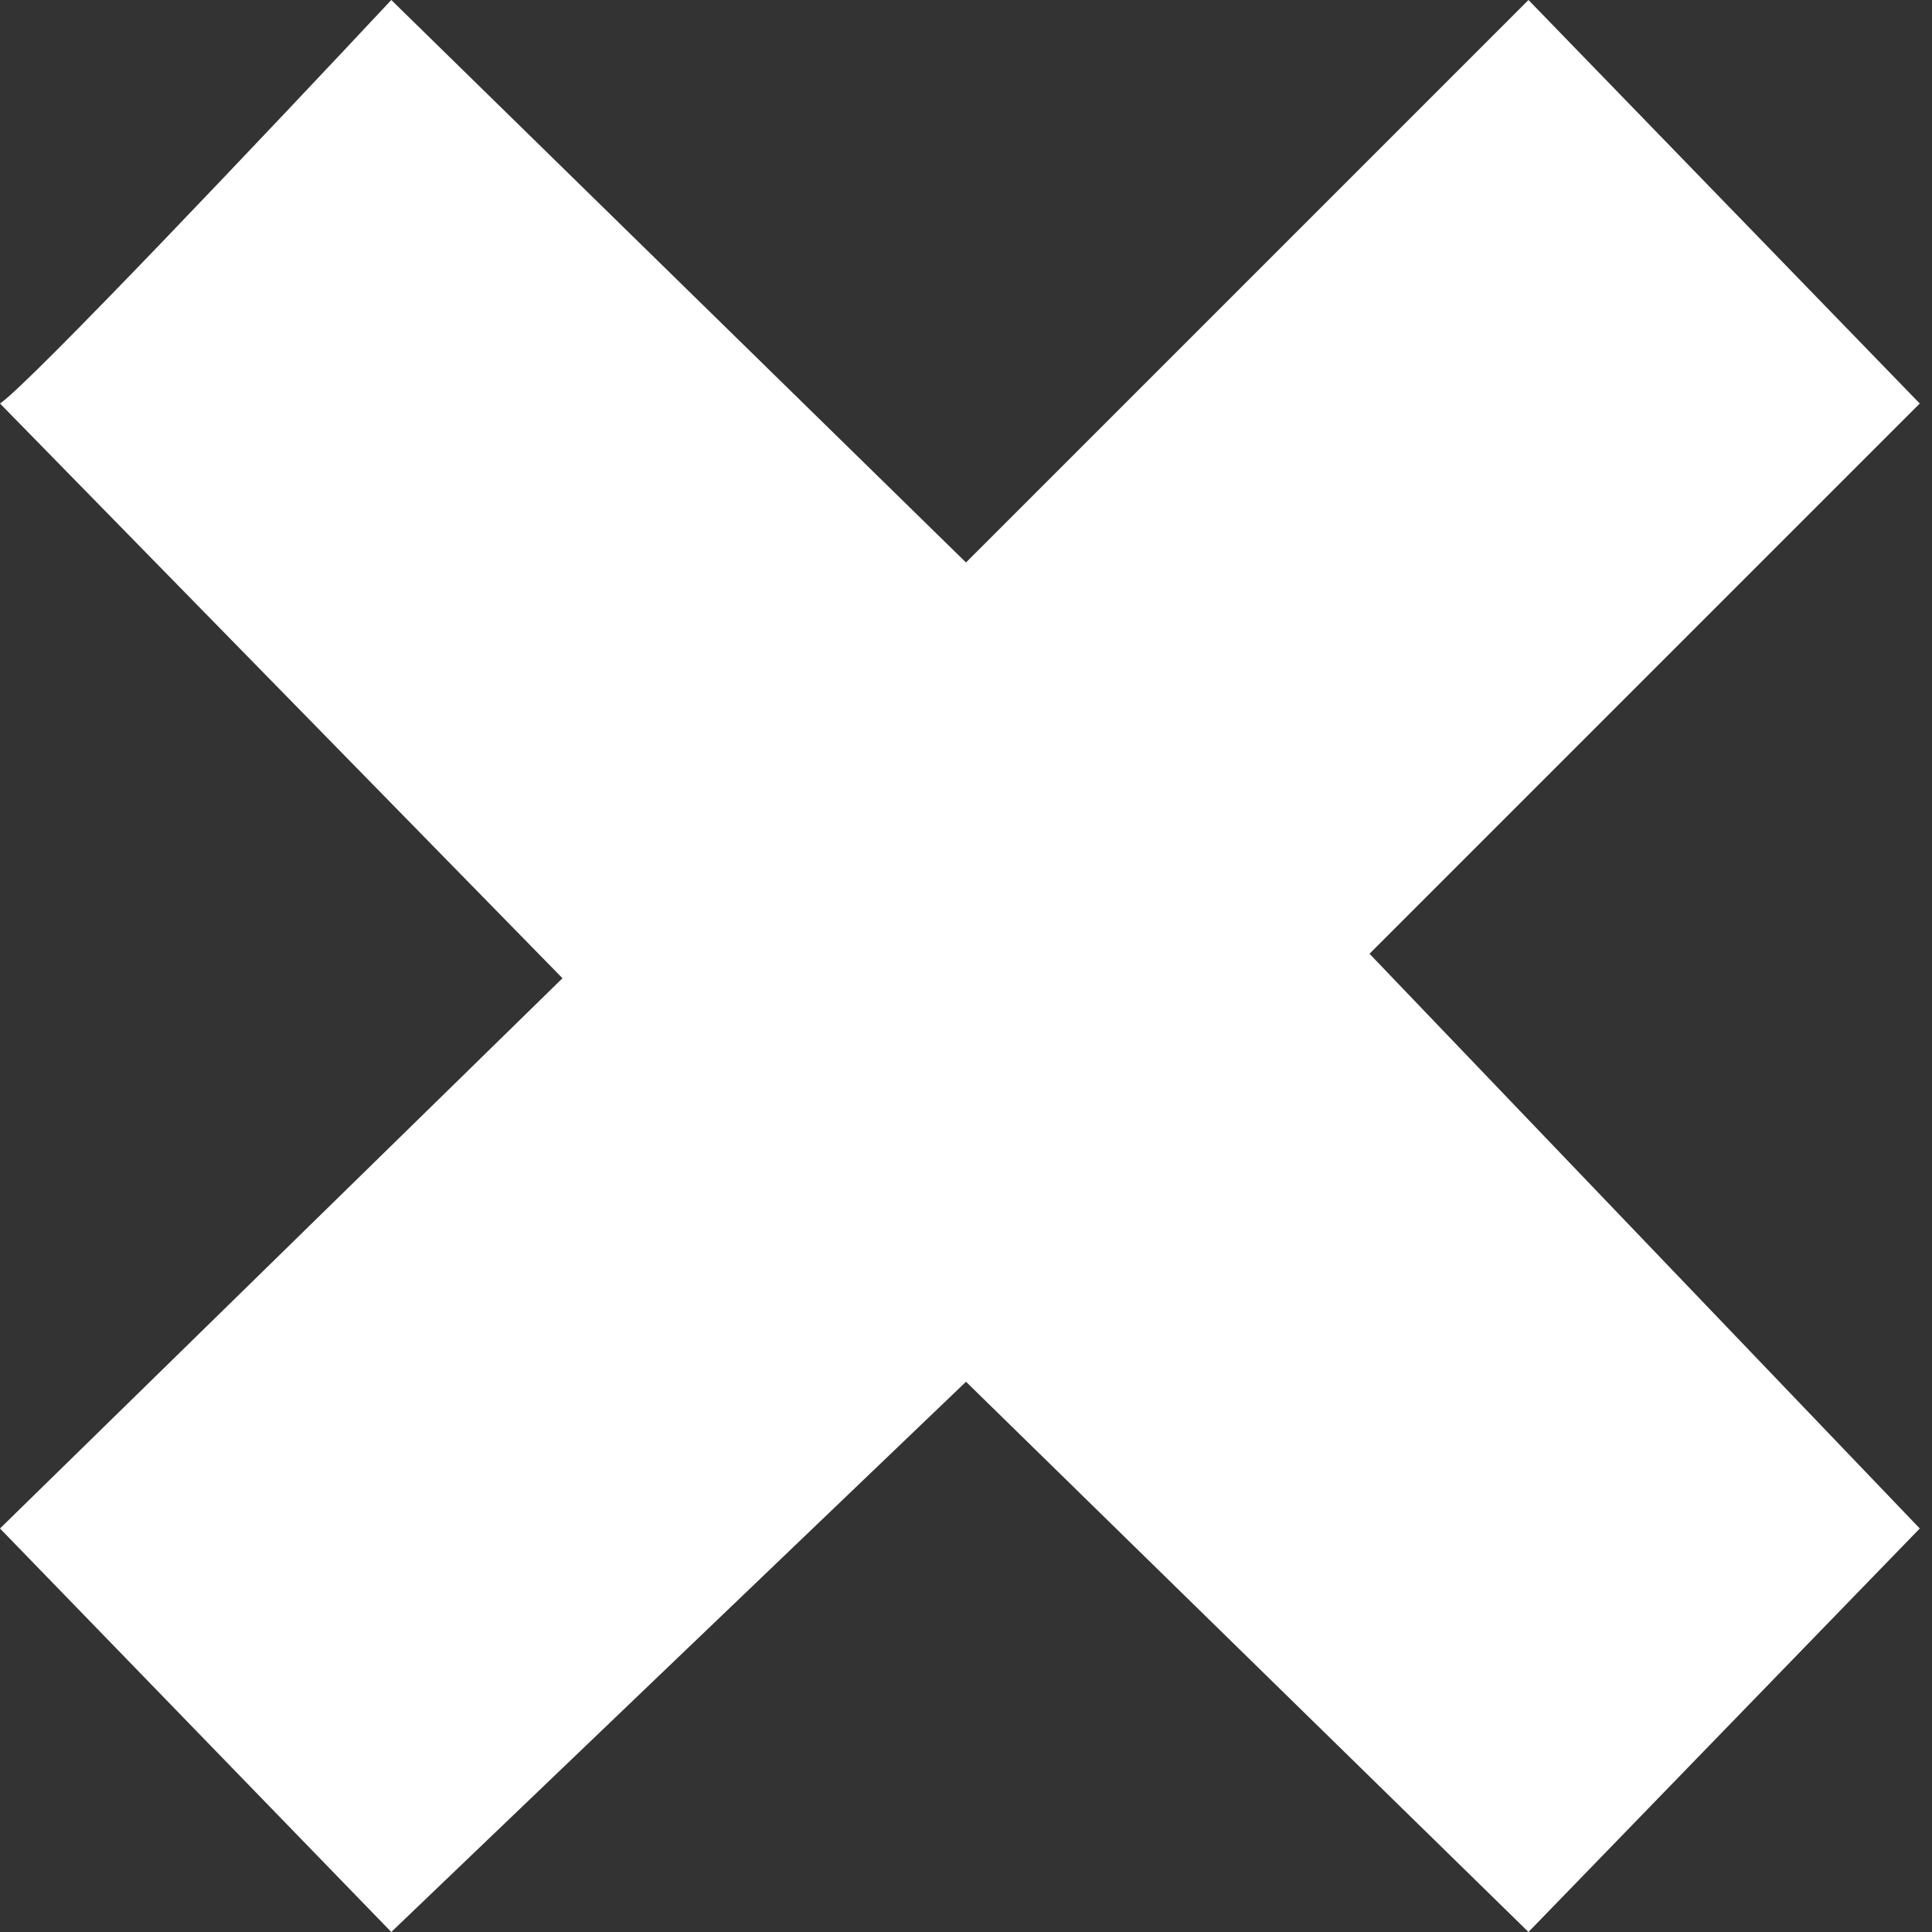 <svg width="79" height="79" viewBox="0 0 79 79" fill="none" xmlns="http://www.w3.org/2000/svg">
<rect x="0" y="0" width="79" height="79" fill="#333333" stroke="none"/>
<path d="M16 0C11.167 5.167 1.2 15.7 0 16.5L23 40L0 62.5L16 79L39.5 56.5L62.5 79L78.5 62.5L56 39L78.5 16.5L62.5 0L39.5 23L16 0Z" fill="white"/>
</svg>

